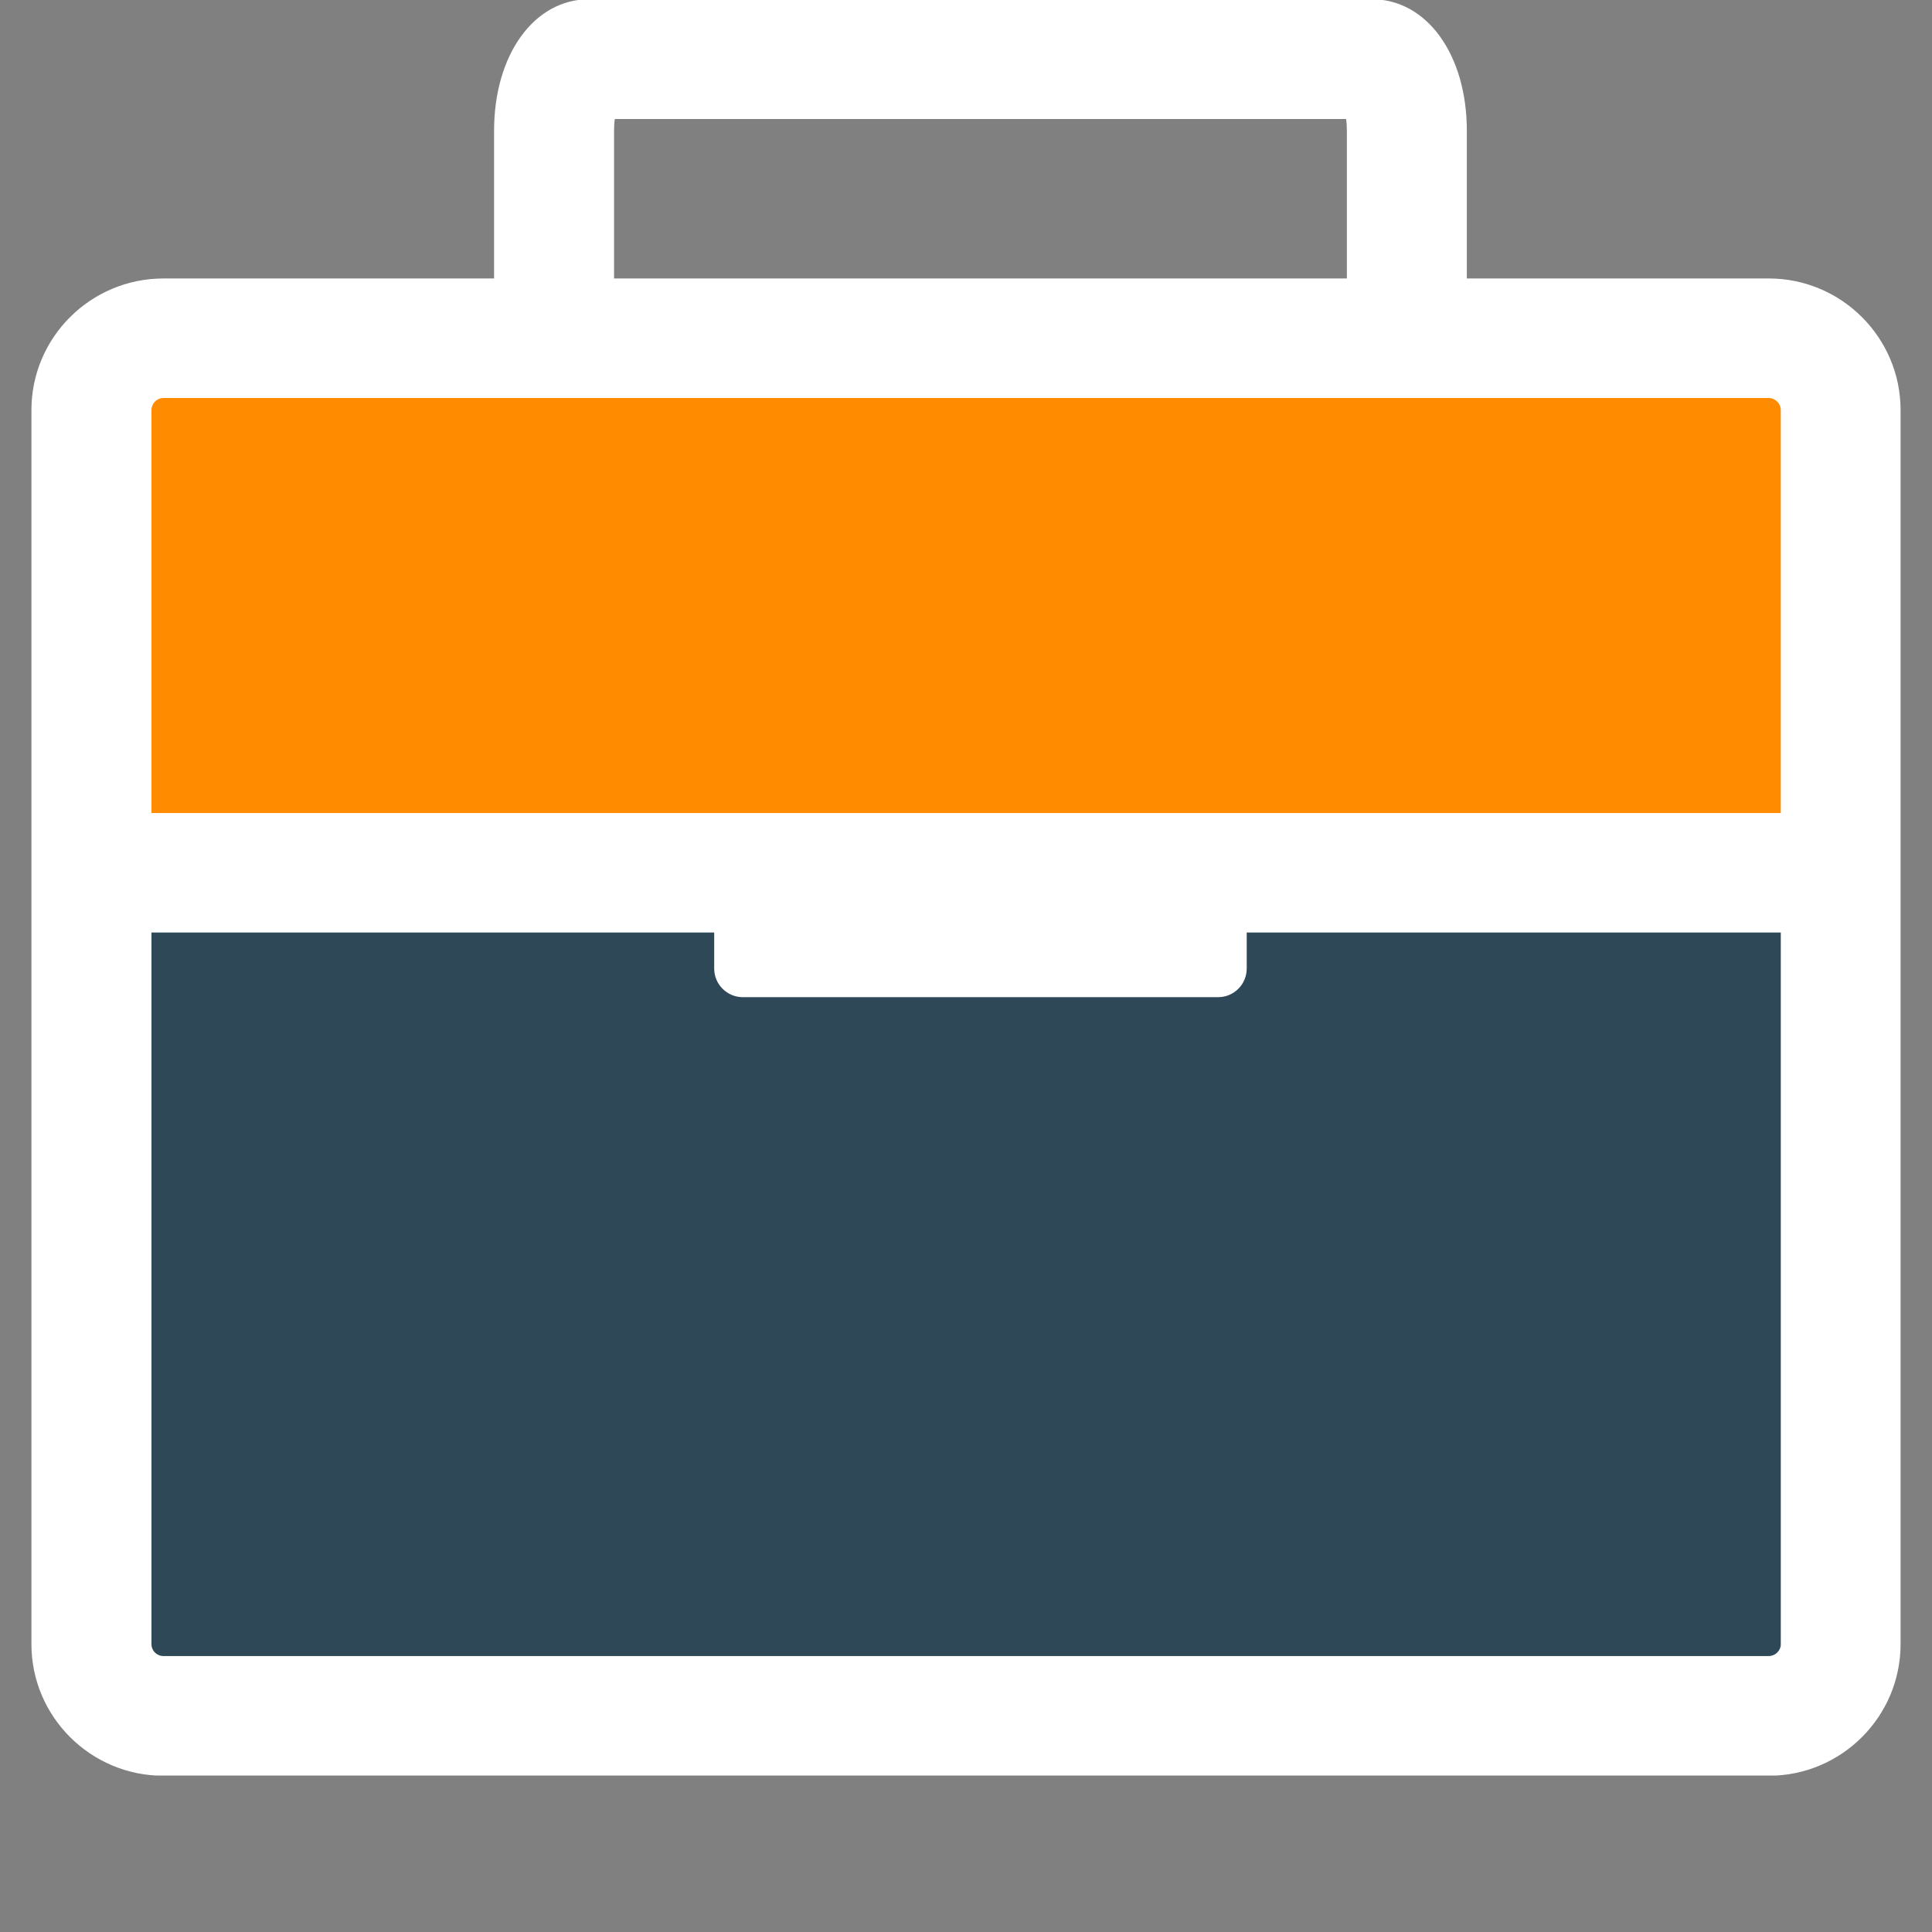 <?xml version="1.0" encoding="UTF-8"?>
<svg xmlns="http://www.w3.org/2000/svg" xmlns:xlink="http://www.w3.org/1999/xlink" width="30pt" height="30pt" viewBox="0 0 30 30" version="1.2">
<rect x="0" y="0" width="30" height="30" fill="#808080" stroke="none"/>
<defs>
<clipPath id="clip1">
  <path d="M 0.484 0 L 29.516 0 L 29.516 27.57 L 0.484 27.57 Z M 0.484 0 "/>
</clipPath>
</defs>
<g id="surface1">
<path style=" stroke:none;fill-rule:nonzero;fill:rgb(100%,54.9%,0%);fill-opacity:1;" d="M 28.164 13.508 L 1.84 13.508 L 1.84 5.445 L 28.164 5.445 Z M 28.164 13.508 "/>
<path style=" stroke:none;fill-rule:nonzero;fill:rgb(18.43%,28.239%,34.509%);fill-opacity:1;" d="M 28.164 26.418 L 1.84 26.418 L 1.84 13.508 L 28.164 13.508 Z M 28.164 26.418 "/>
<g clip-path="url(#clip1)" clip-rule="nonzero">
<path style=" stroke:none;fill-rule:nonzero;fill:rgb(100%,100%,100%);fill-opacity:1;" d="M 27.465 4.324 L 22.777 4.324 L 22.777 2.031 C 22.777 0.848 22.156 -0.012 21.301 -0.012 L 9.148 -0.012 C 8.293 -0.012 7.672 0.848 7.672 2.031 L 7.672 4.324 L 2.539 4.324 C 1.406 4.324 0.488 5.242 0.488 6.367 L 0.488 25.531 C 0.488 26.656 1.406 27.574 2.539 27.574 L 27.465 27.574 C 28.594 27.574 29.512 26.656 29.512 25.531 L 29.512 6.367 C 29.512 5.242 28.594 4.324 27.465 4.324 Z M 9.535 2.031 C 9.535 1.961 9.539 1.898 9.547 1.848 L 20.902 1.848 C 20.91 1.898 20.914 1.961 20.914 2.031 L 20.914 4.324 L 9.535 4.324 Z M 27.652 25.531 C 27.652 25.633 27.566 25.715 27.465 25.715 L 2.539 25.715 C 2.434 25.715 2.352 25.633 2.352 25.531 L 2.352 14.48 L 11.09 14.48 L 11.09 15.039 C 11.09 15.285 11.289 15.484 11.535 15.484 L 18.914 15.484 C 19.16 15.484 19.359 15.285 19.359 15.039 L 19.359 14.48 L 27.652 14.48 Z M 27.652 12.625 L 2.352 12.625 L 2.352 6.367 C 2.352 6.266 2.434 6.18 2.539 6.18 L 27.465 6.18 C 27.566 6.18 27.652 6.266 27.652 6.367 Z M 27.652 12.625 "/>
</g>
</g>
</svg>
